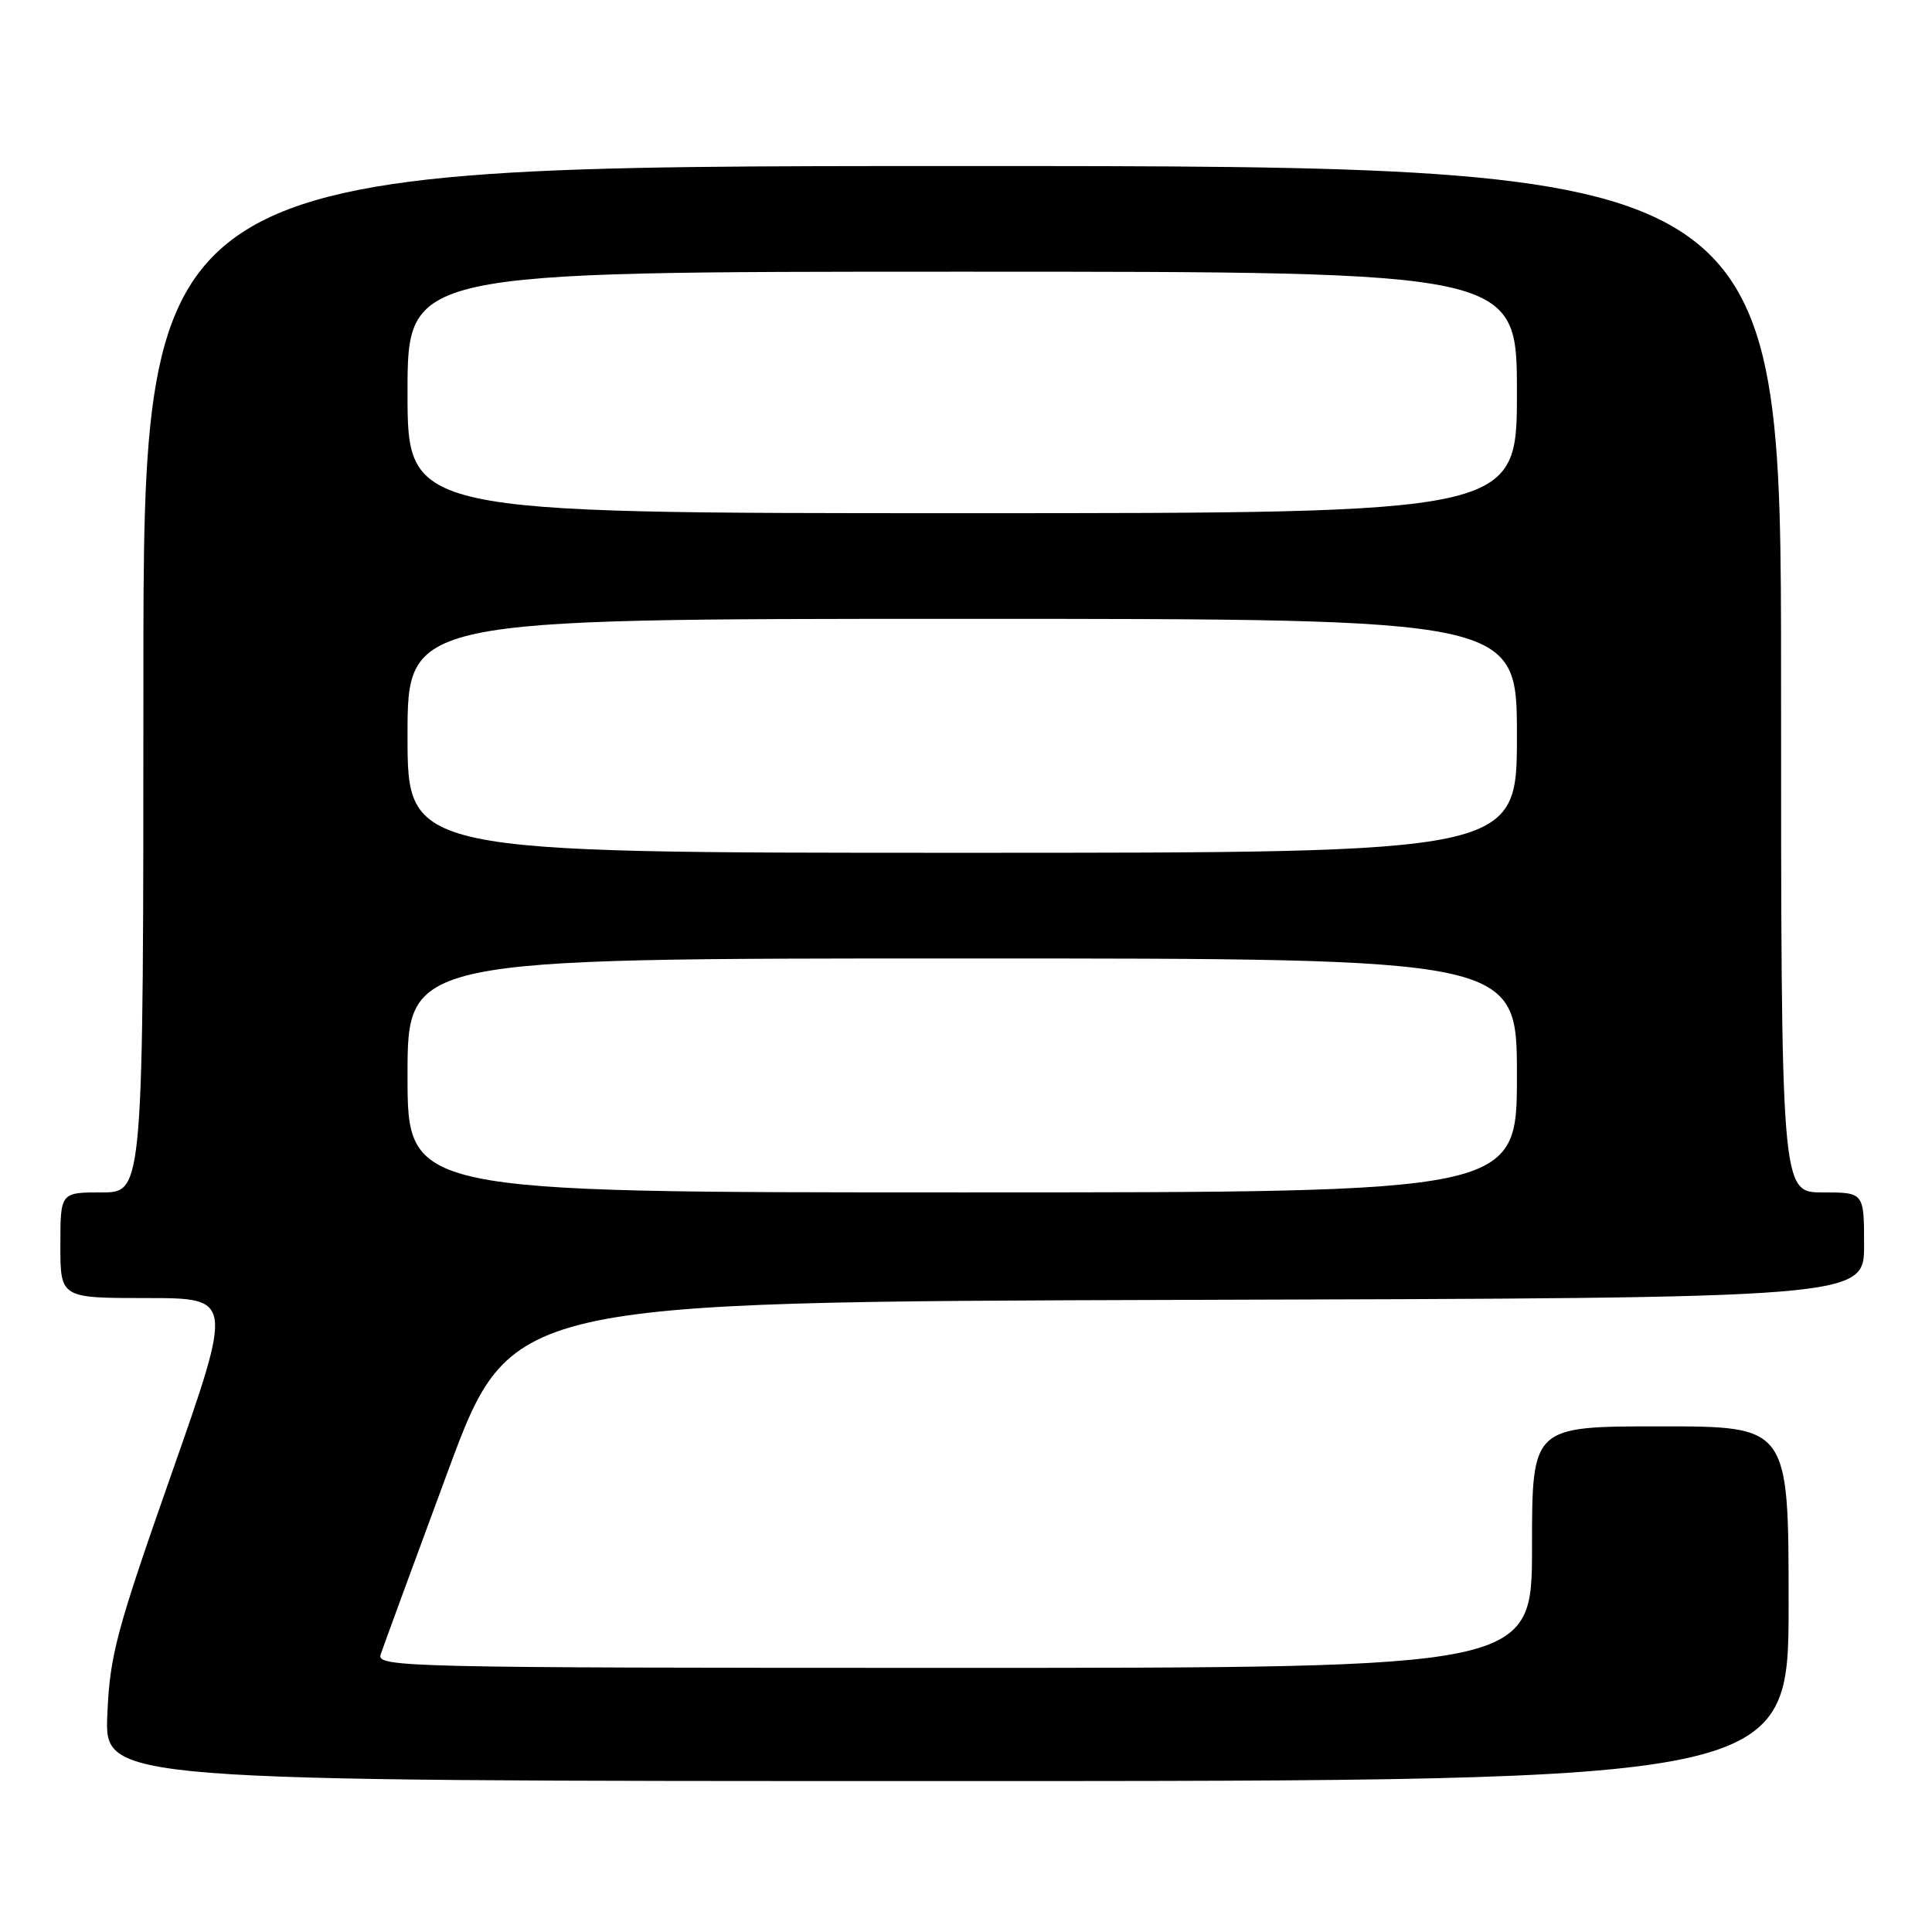 <?xml version="1.0" encoding="UTF-8" standalone="no"?>
<!DOCTYPE svg PUBLIC "-//W3C//DTD SVG 1.1//EN" "http://www.w3.org/Graphics/SVG/1.1/DTD/svg11.dtd" >
<svg xmlns="http://www.w3.org/2000/svg" xmlns:xlink="http://www.w3.org/1999/xlink" version="1.1" viewBox="0 0 256 256">
 <g >
 <path fill="currentColor"
d=" M 237.00 212.50 C 237.00 189.00 237.00 189.00 220.00 189.00 C 203.00 189.00 203.00 189.00 203.00 205.00 C 203.00 221.00 203.00 221.00 126.43 221.00 C 53.96 221.00 49.90 220.91 50.43 219.25 C 50.75 218.29 54.75 207.38 59.33 195.00 C 67.66 172.50 67.66 172.50 157.33 172.24 C 247.00 171.99 247.00 171.99 247.00 164.99 C 247.00 158.00 247.00 158.00 241.50 158.00 C 236.00 158.00 236.00 158.00 236.00 90.00 C 236.00 22.00 236.00 22.00 127.50 22.00 C 19.00 22.00 19.00 22.00 19.00 90.00 C 19.00 158.00 19.00 158.00 13.50 158.00 C 8.00 158.00 8.00 158.00 8.00 165.00 C 8.00 172.00 8.00 172.00 19.45 172.00 C 30.90 172.00 30.90 172.00 22.74 195.25 C 15.36 216.28 14.55 219.33 14.22 227.25 C 13.86 236.00 13.86 236.00 125.43 236.00 C 237.00 236.00 237.00 236.00 237.00 212.50 Z  M 54.00 142.50 C 54.00 127.00 54.00 127.00 127.50 127.00 C 201.00 127.00 201.00 127.00 201.00 142.50 C 201.00 158.00 201.00 158.00 127.50 158.00 C 54.00 158.00 54.00 158.00 54.00 142.50 Z  M 54.00 97.50 C 54.00 82.00 54.00 82.00 127.50 82.00 C 201.00 82.00 201.00 82.00 201.00 97.50 C 201.00 113.00 201.00 113.00 127.50 113.00 C 54.00 113.00 54.00 113.00 54.00 97.50 Z  M 54.00 52.00 C 54.00 36.00 54.00 36.00 127.50 36.00 C 201.00 36.00 201.00 36.00 201.00 52.00 C 201.00 68.00 201.00 68.00 127.50 68.00 C 54.00 68.00 54.00 68.00 54.00 52.00 Z "/>
</g>
</svg>